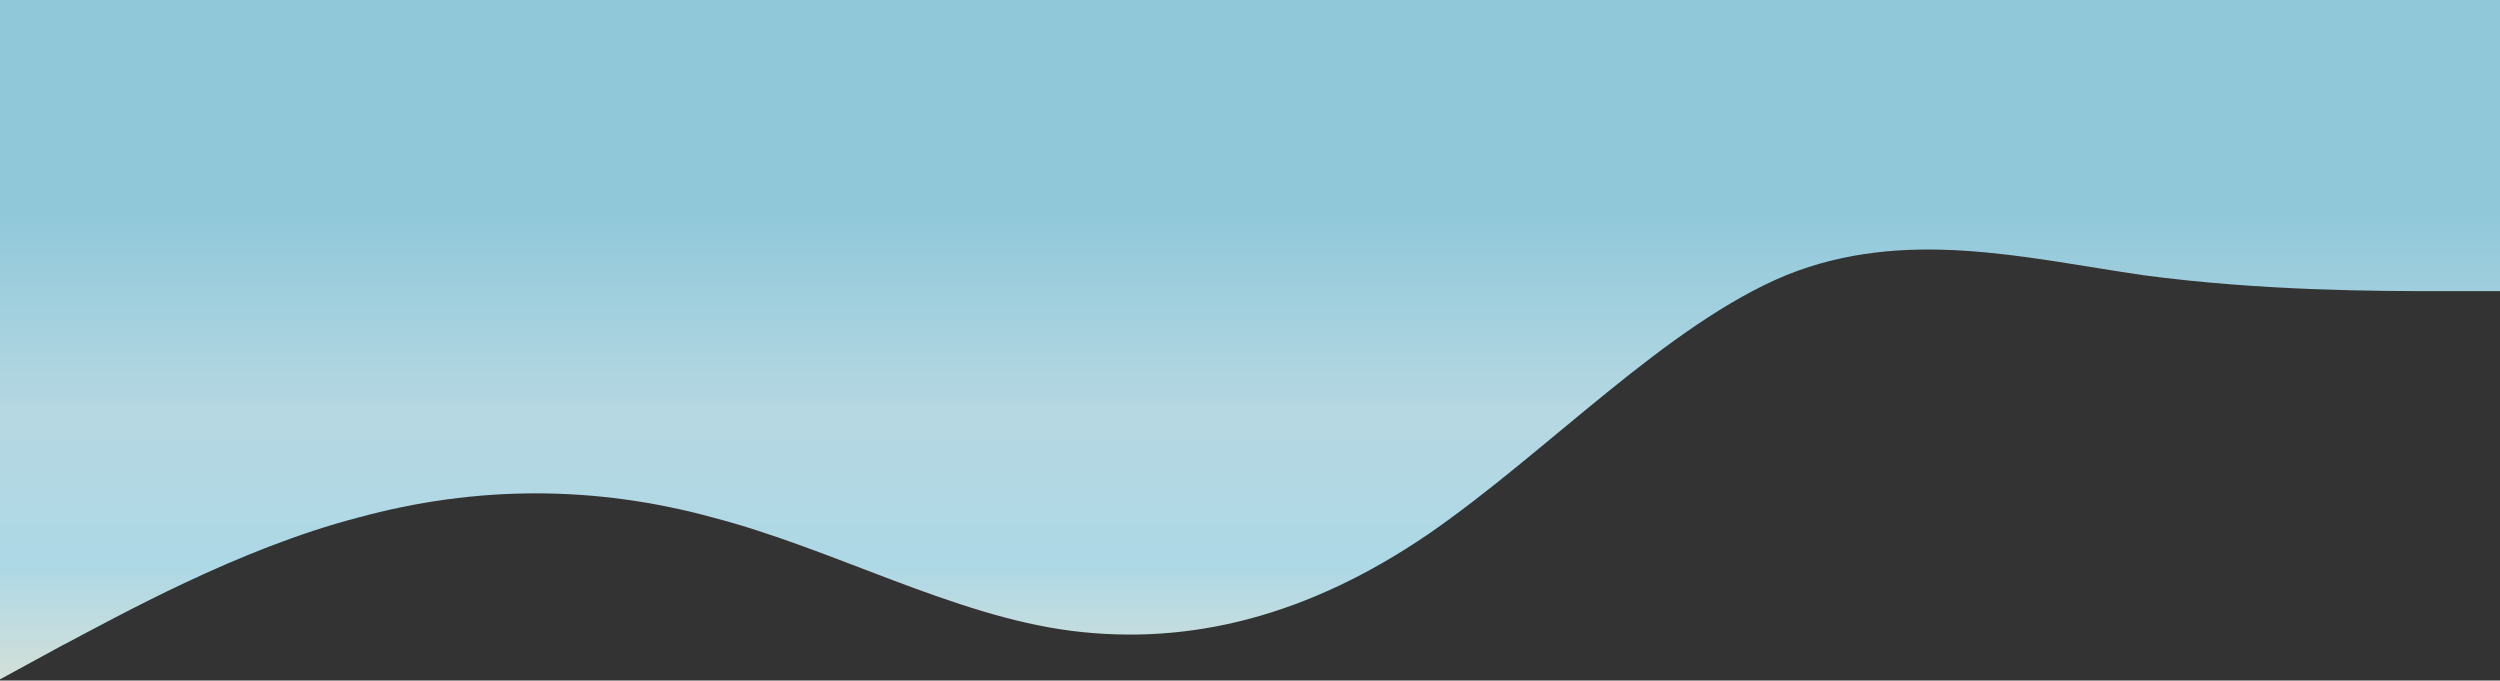 <svg width="1440" height="392" viewBox="0 0 1440 392" fill="none" xmlns="http://www.w3.org/2000/svg">
<rect x="0" y="0" width="1440" height="392" fill="#333333" stroke="none"/>
<path d="M0 391.3L34.3 372.608C68.6 354.616 137 316.184 206 298.192C274.3 279.5 343 279.5 411 298.192C480 316.184 549 354.616 617 363.35C685.7 372.084 754 354.616 823 307.45C891.4 260.284 960 186.916 1029 158.442C1097.1 131.016 1166 148.484 1234 158.442C1302.9 167.7 1371 167.7 1406 167.7H1440V0H1405.7C1371.4 0 1303 0 1234 0C1165.7 0 1097 0 1029 0C960 0 891 0 823 0C754.3 0 686 0 617 0C548.6 0 480 0 411 0C342.9 0 274 0 206 0C137.1 0 69 0 34 0H0V391.3Z" fill="url(#paint0_linear)"/>
<defs>
<linearGradient id="paint0_linear" x1="1567" y1="122.5" x2="1567" y2="466.5" gradientUnits="userSpaceOnUse">
<stop stop-color="#90C8DA"/>
<stop offset="0.341" stop-color="#B6D8E2"/>
<stop offset="0.591" stop-color="#ADD8E6"/>
<stop offset="1" stop-color="#FFE9CA"/>
</linearGradient>
</defs>
</svg>

